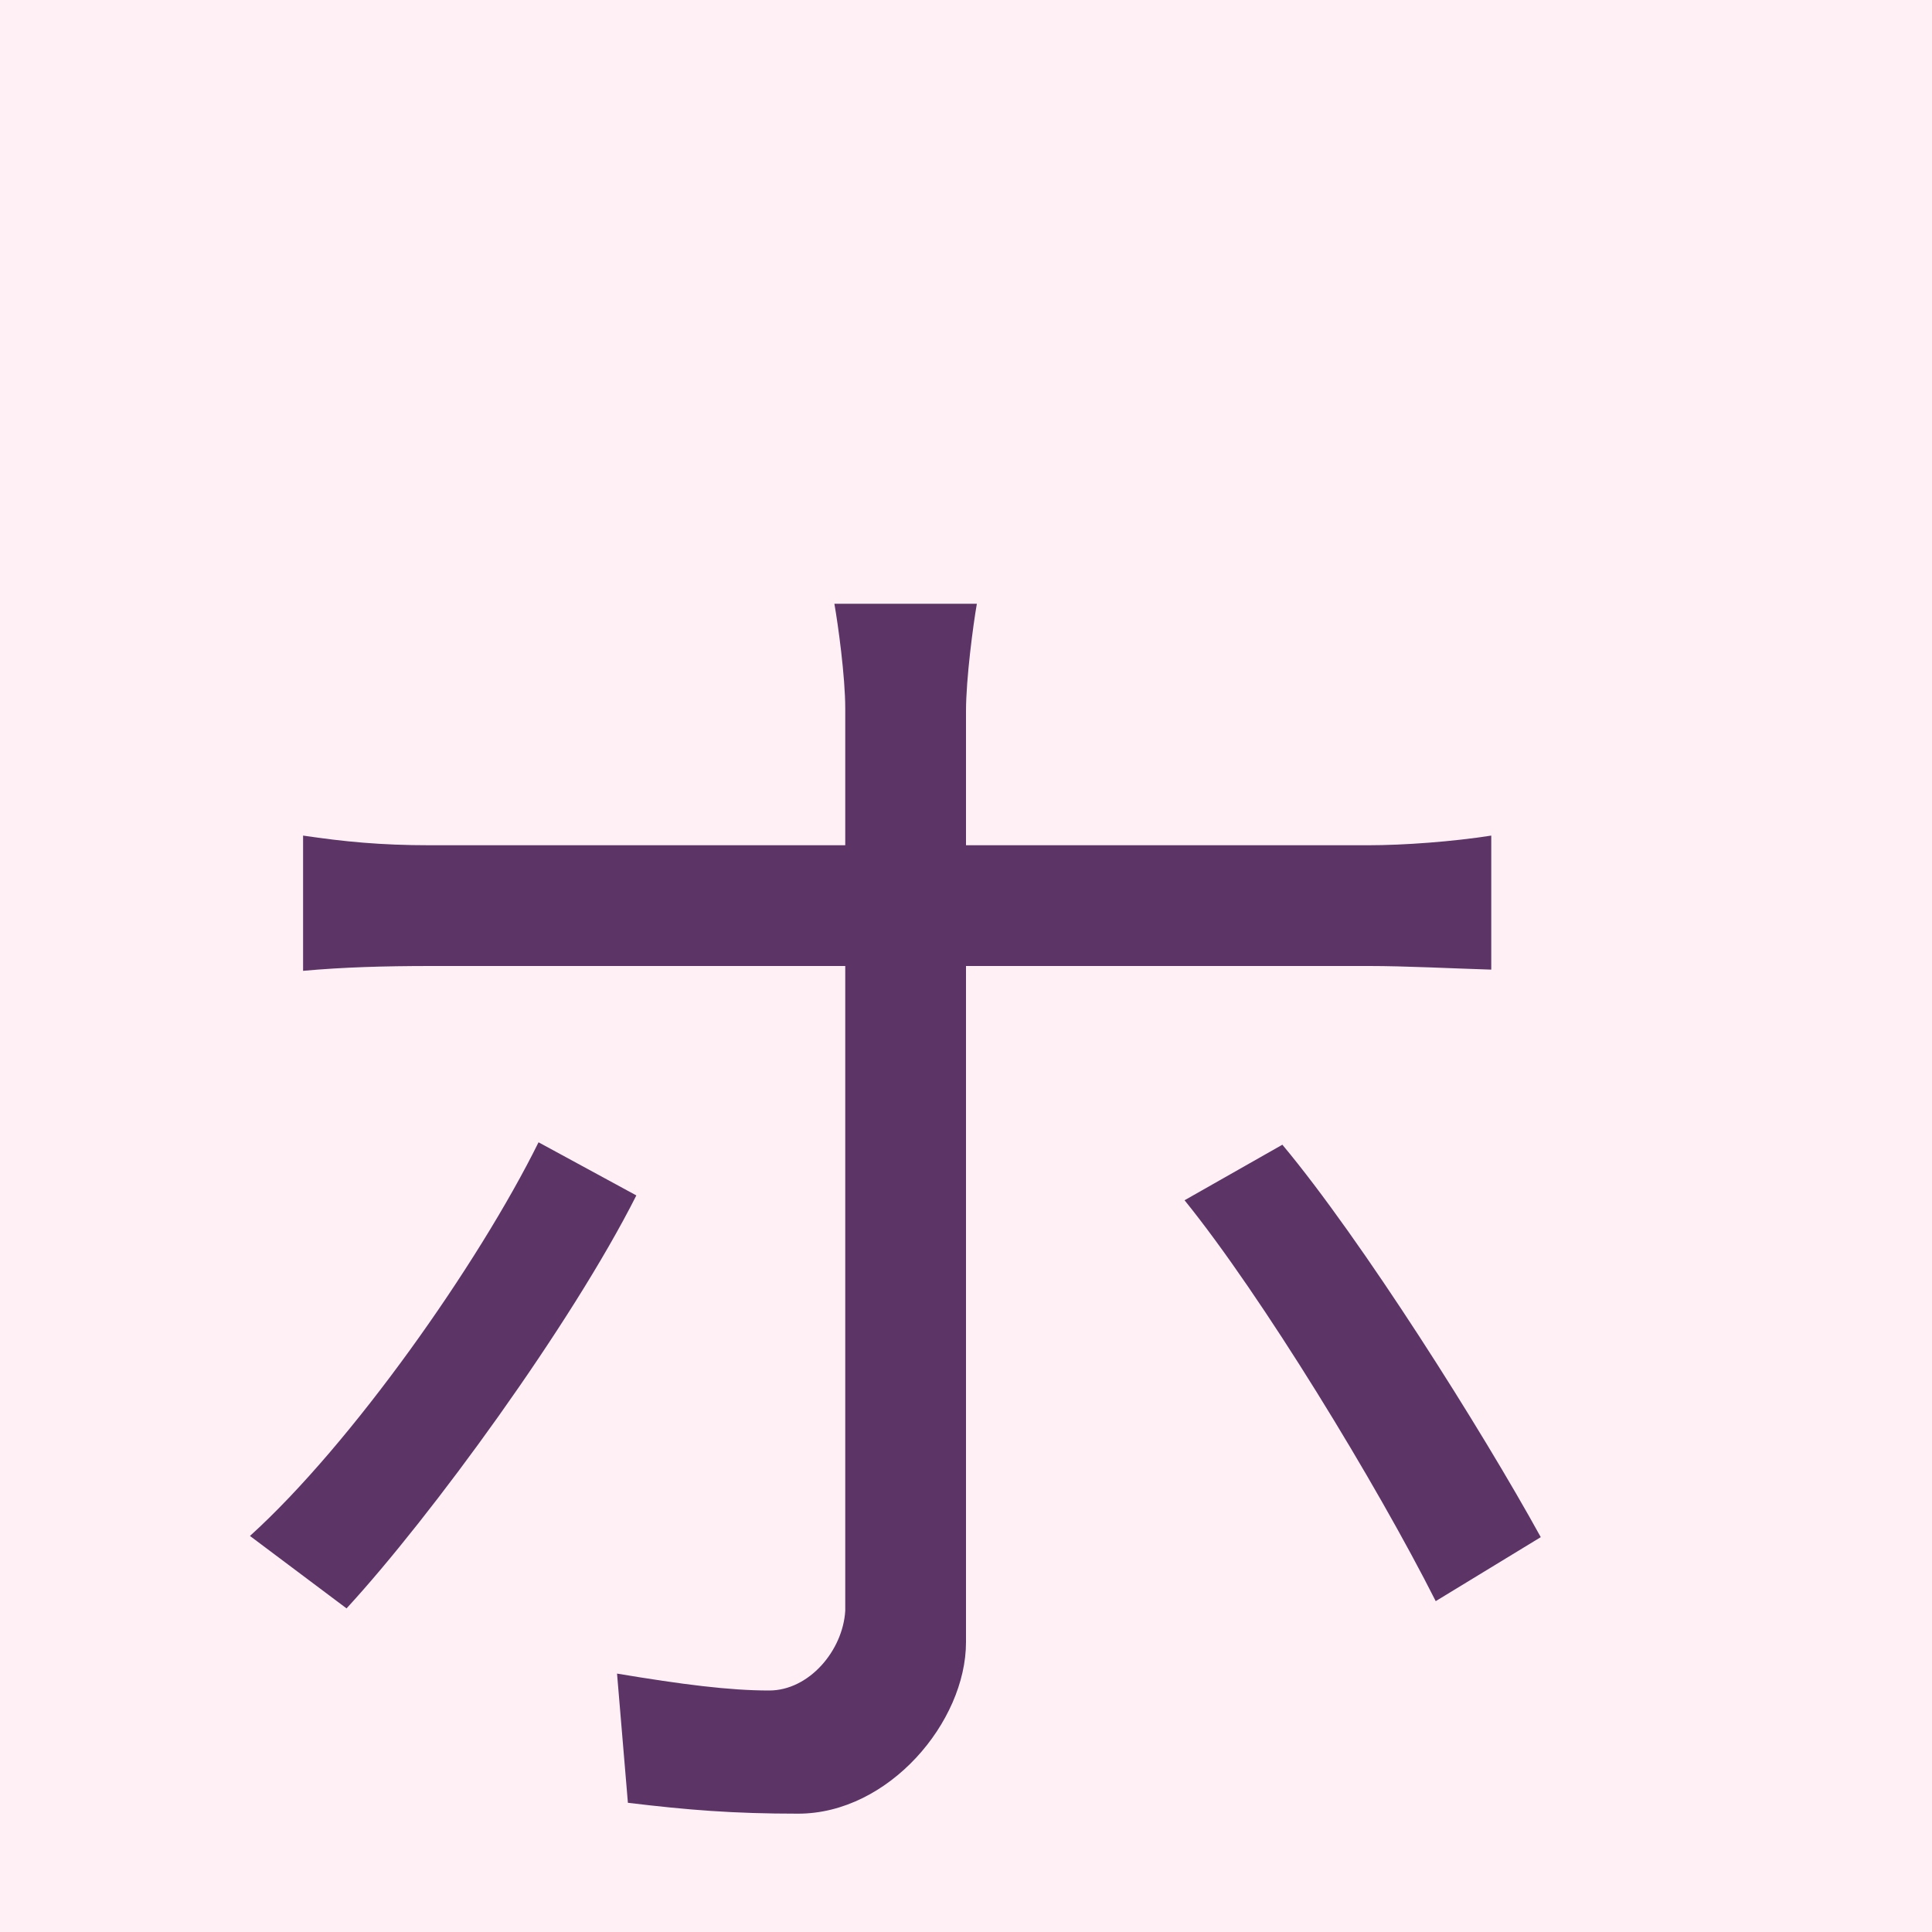 <svg height="16" viewBox="0 0 16 16" width="16" xmlns="http://www.w3.org/2000/svg"><path d="m0 0h16v16h-16z" fill="#fff0f5"/><path d="m8.02 5.03h-1.18c.03.17.09.6.09.87v1.13h-3.44c-.41 0-.71-.03-1.05-.08v1.12c.33-.03.67-.04 1.06-.04h3.43v5.34c-.02.33-.3.66-.63.66s-.72-.05-1.26-.14l.09 1.07c.5.06.87.09 1.41.09.75 0 1.39-.76 1.39-1.42v-5.6h3.34c.3 0 .68.02 1.01.03v-1.11c-.32.05-.72.08-1.02.08h-3.33v-1.11c0-.27.06-.72.09-.89zm2.53 4.48-.81.46c.64.79 1.59 2.35 2.08 3.32l.87-.53c-.49-.89-1.48-2.46-2.14-3.25zm-5.35.42-.81-.44c-.5 1.01-1.55 2.5-2.39 3.26l.8.6c.7-.76 1.86-2.35 2.4-3.42z" fill="#5c3566" transform="translate(.07 -.03)"/></svg>